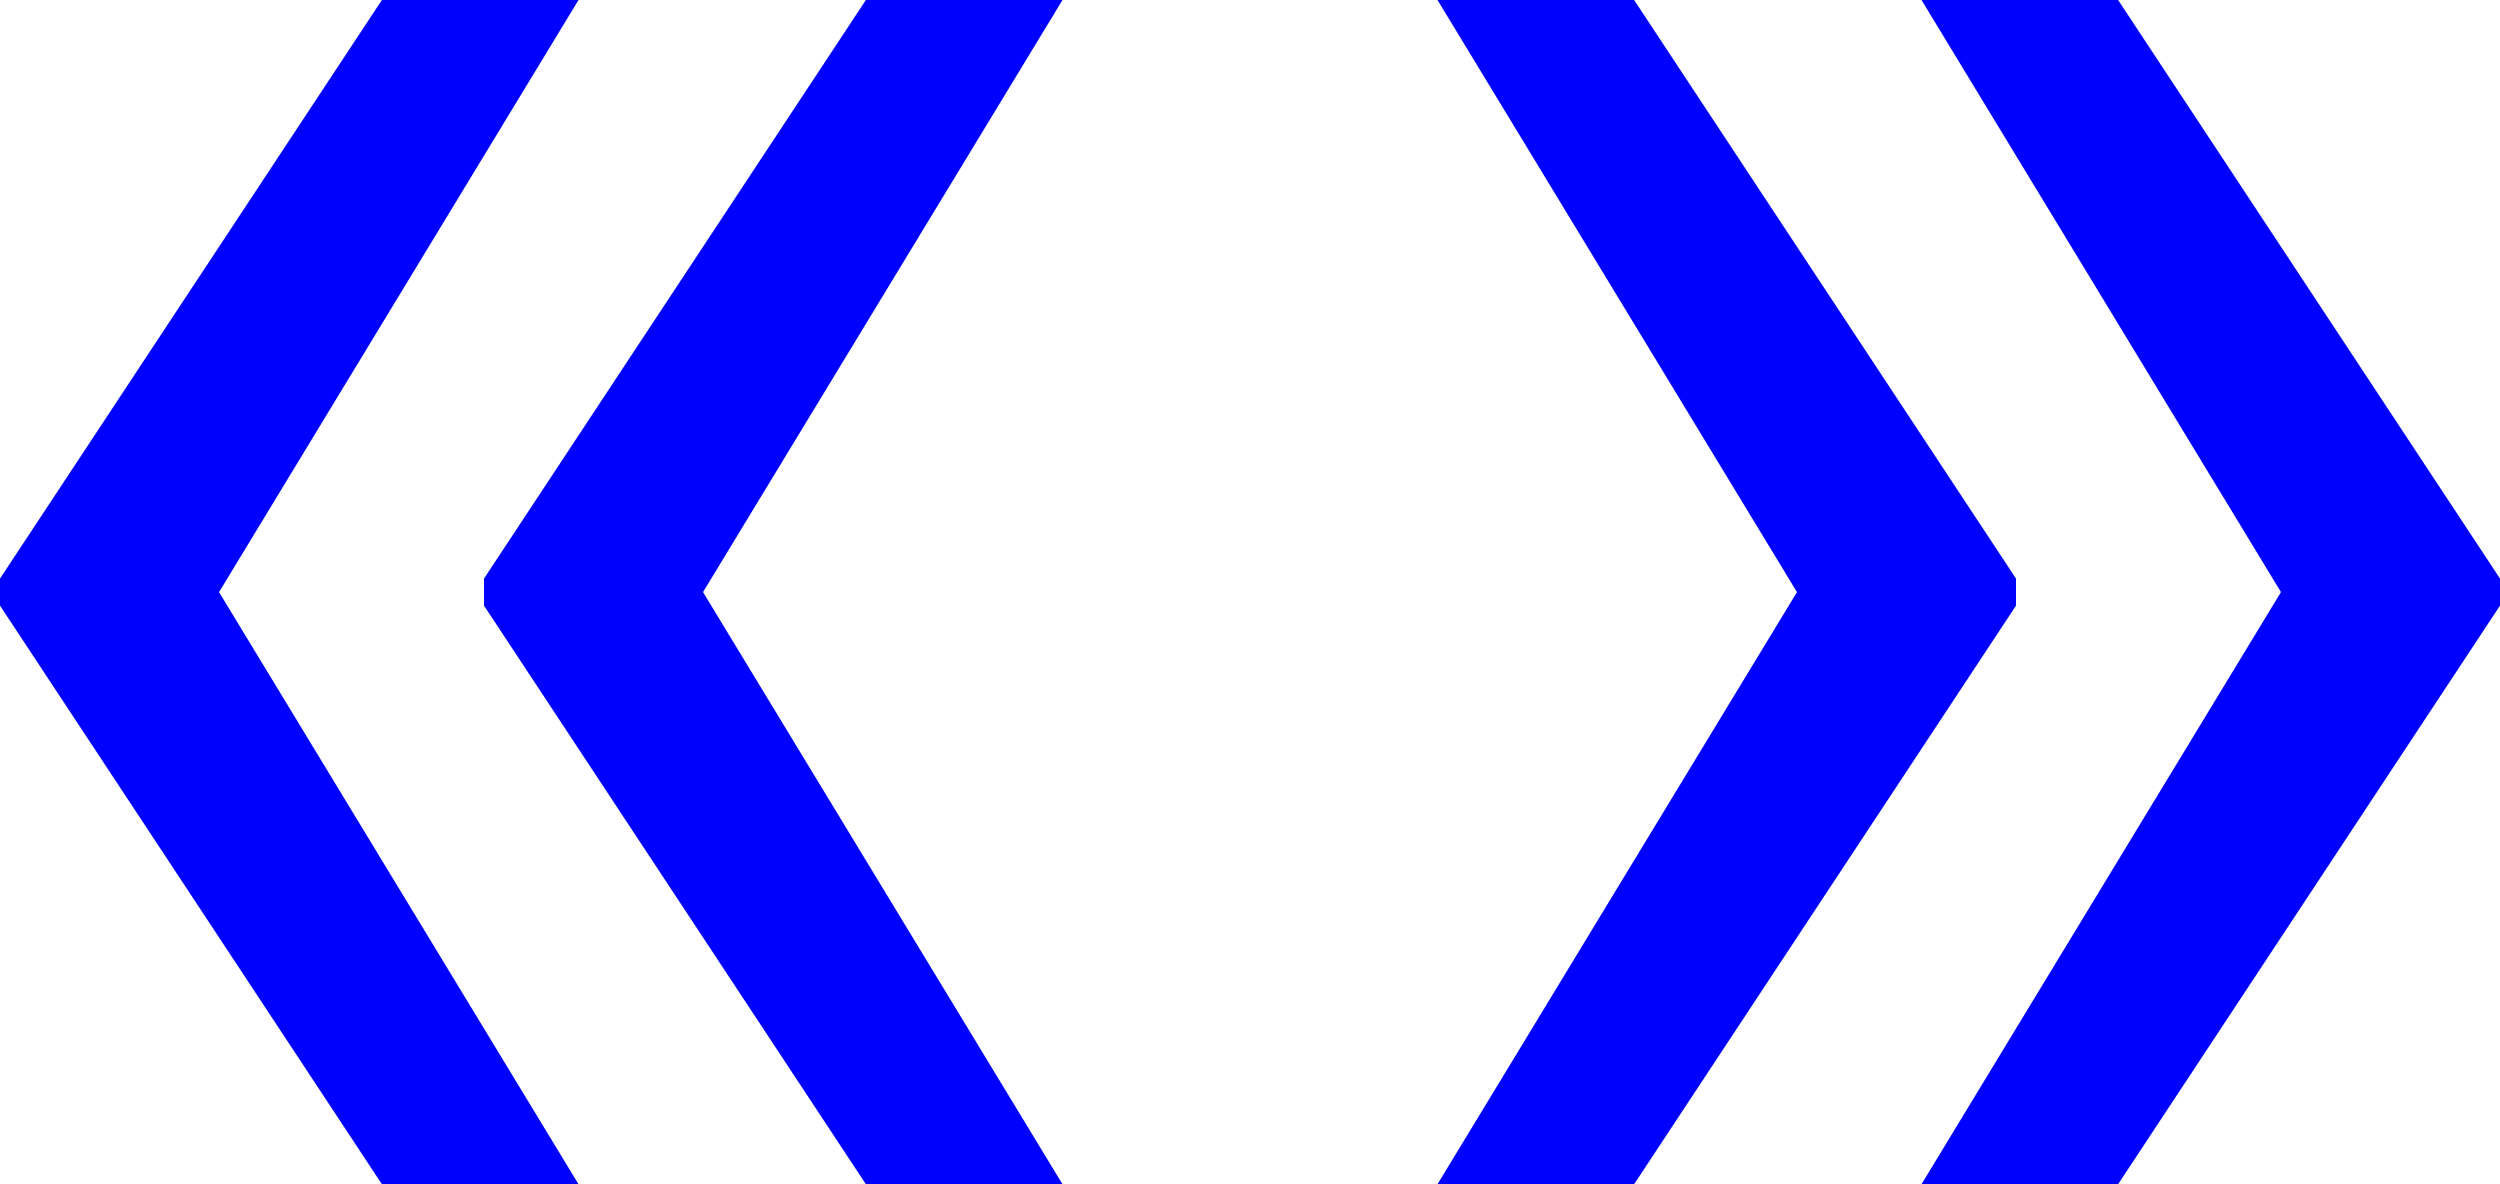 <svg width="57" height="27" viewBox="0 0 57 27" fill="none" xmlns="http://www.w3.org/2000/svg">
<g id="&#194;&#171;&#194;&#187;">
<path d="M13.19 27H8.707L0 13.808V13.368H4.914L13.19 27ZM13.19 0L4.914 13.632H0V13.192L8.707 0H13.19ZM24.225 27H19.742L11.035 13.808V13.368H15.949L24.225 27ZM24.225 0L15.949 13.632H11.035V13.192L19.742 0H24.225Z" fill="#0000FF"/>
<path d="M32.775 27L41.051 13.368H45.965V13.808L37.258 27H32.775ZM32.775 0H37.258L45.965 13.192V13.632H41.051L32.775 0ZM43.81 27L52.086 13.368H57V13.808L48.293 27H43.81ZM43.81 0H48.293L57 13.192V13.632H52.086L43.81 0Z" fill="#0000FF"/>
</g>
</svg>
